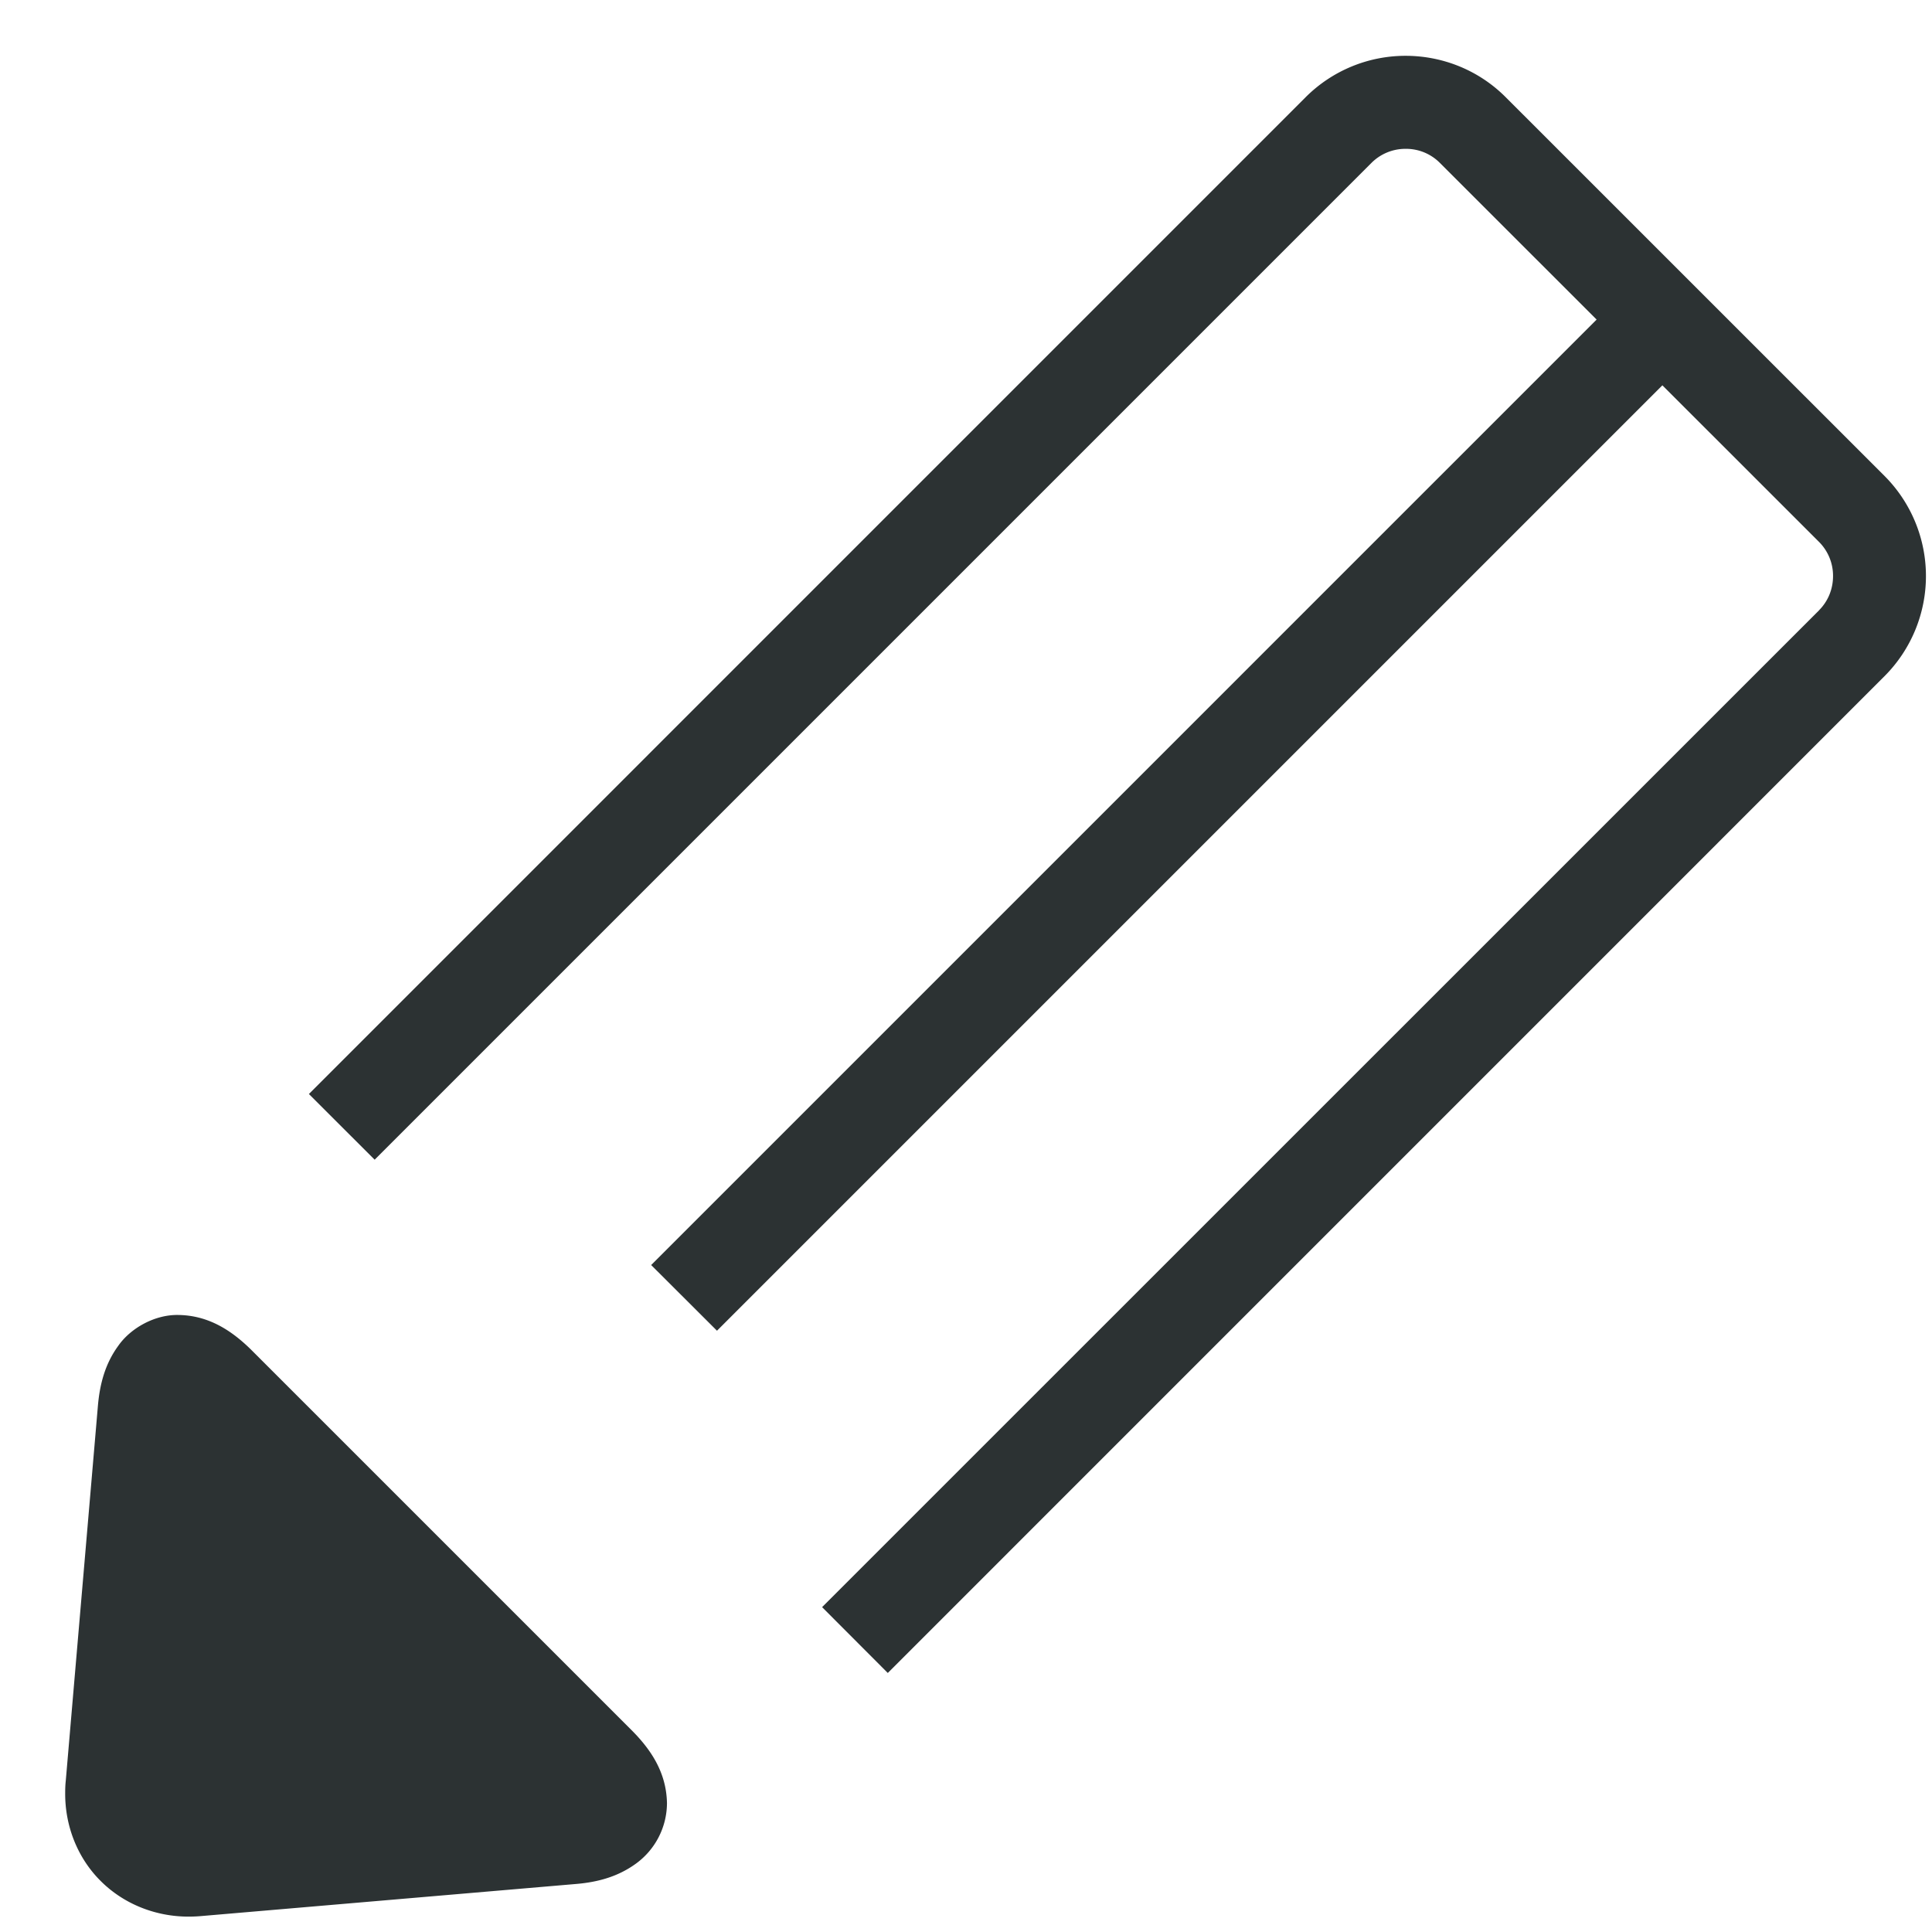<svg xmlns="http://www.w3.org/2000/svg" width="27" height="27" viewBox="0 0 27 27"><g><g><path fill="#2c3233" d="M10.02 18.597l-.92-.918L22.313 4.466l-2.19-2.189a.665.665 0 0 0-.479-.197.67.67 0 0 0-.478.197l-13.93 13.93-.919-.918 13.929-13.93A1.974 1.974 0 0 1 19.644.78c.504 0 1.012.192 1.397.577l5.298 5.297a1.98 1.98 0 0 1 0 2.793L12.407 23.38l-.918-.92L25.421 8.53h-.001c.13-.13.197-.3.197-.48a.67.67 0 0 0-.196-.477l-2.189-2.188zm-1.18 5.596c.264.268.474.586.481 1.008a1.05 1.05 0 0 1-.433.843c-.25.182-.53.258-.828.284l-5.268.451a2.012 2.012 0 0 1-.153.006h-.005c-.469 0-.911-.182-1.226-.497-.318-.315-.5-.76-.497-1.23 0-.058.002-.117.008-.17l.45-5.25c.027-.298.1-.578.283-.829.174-.25.514-.44.844-.432.422.007.74.218 1.009.481z"/></g></g></svg>